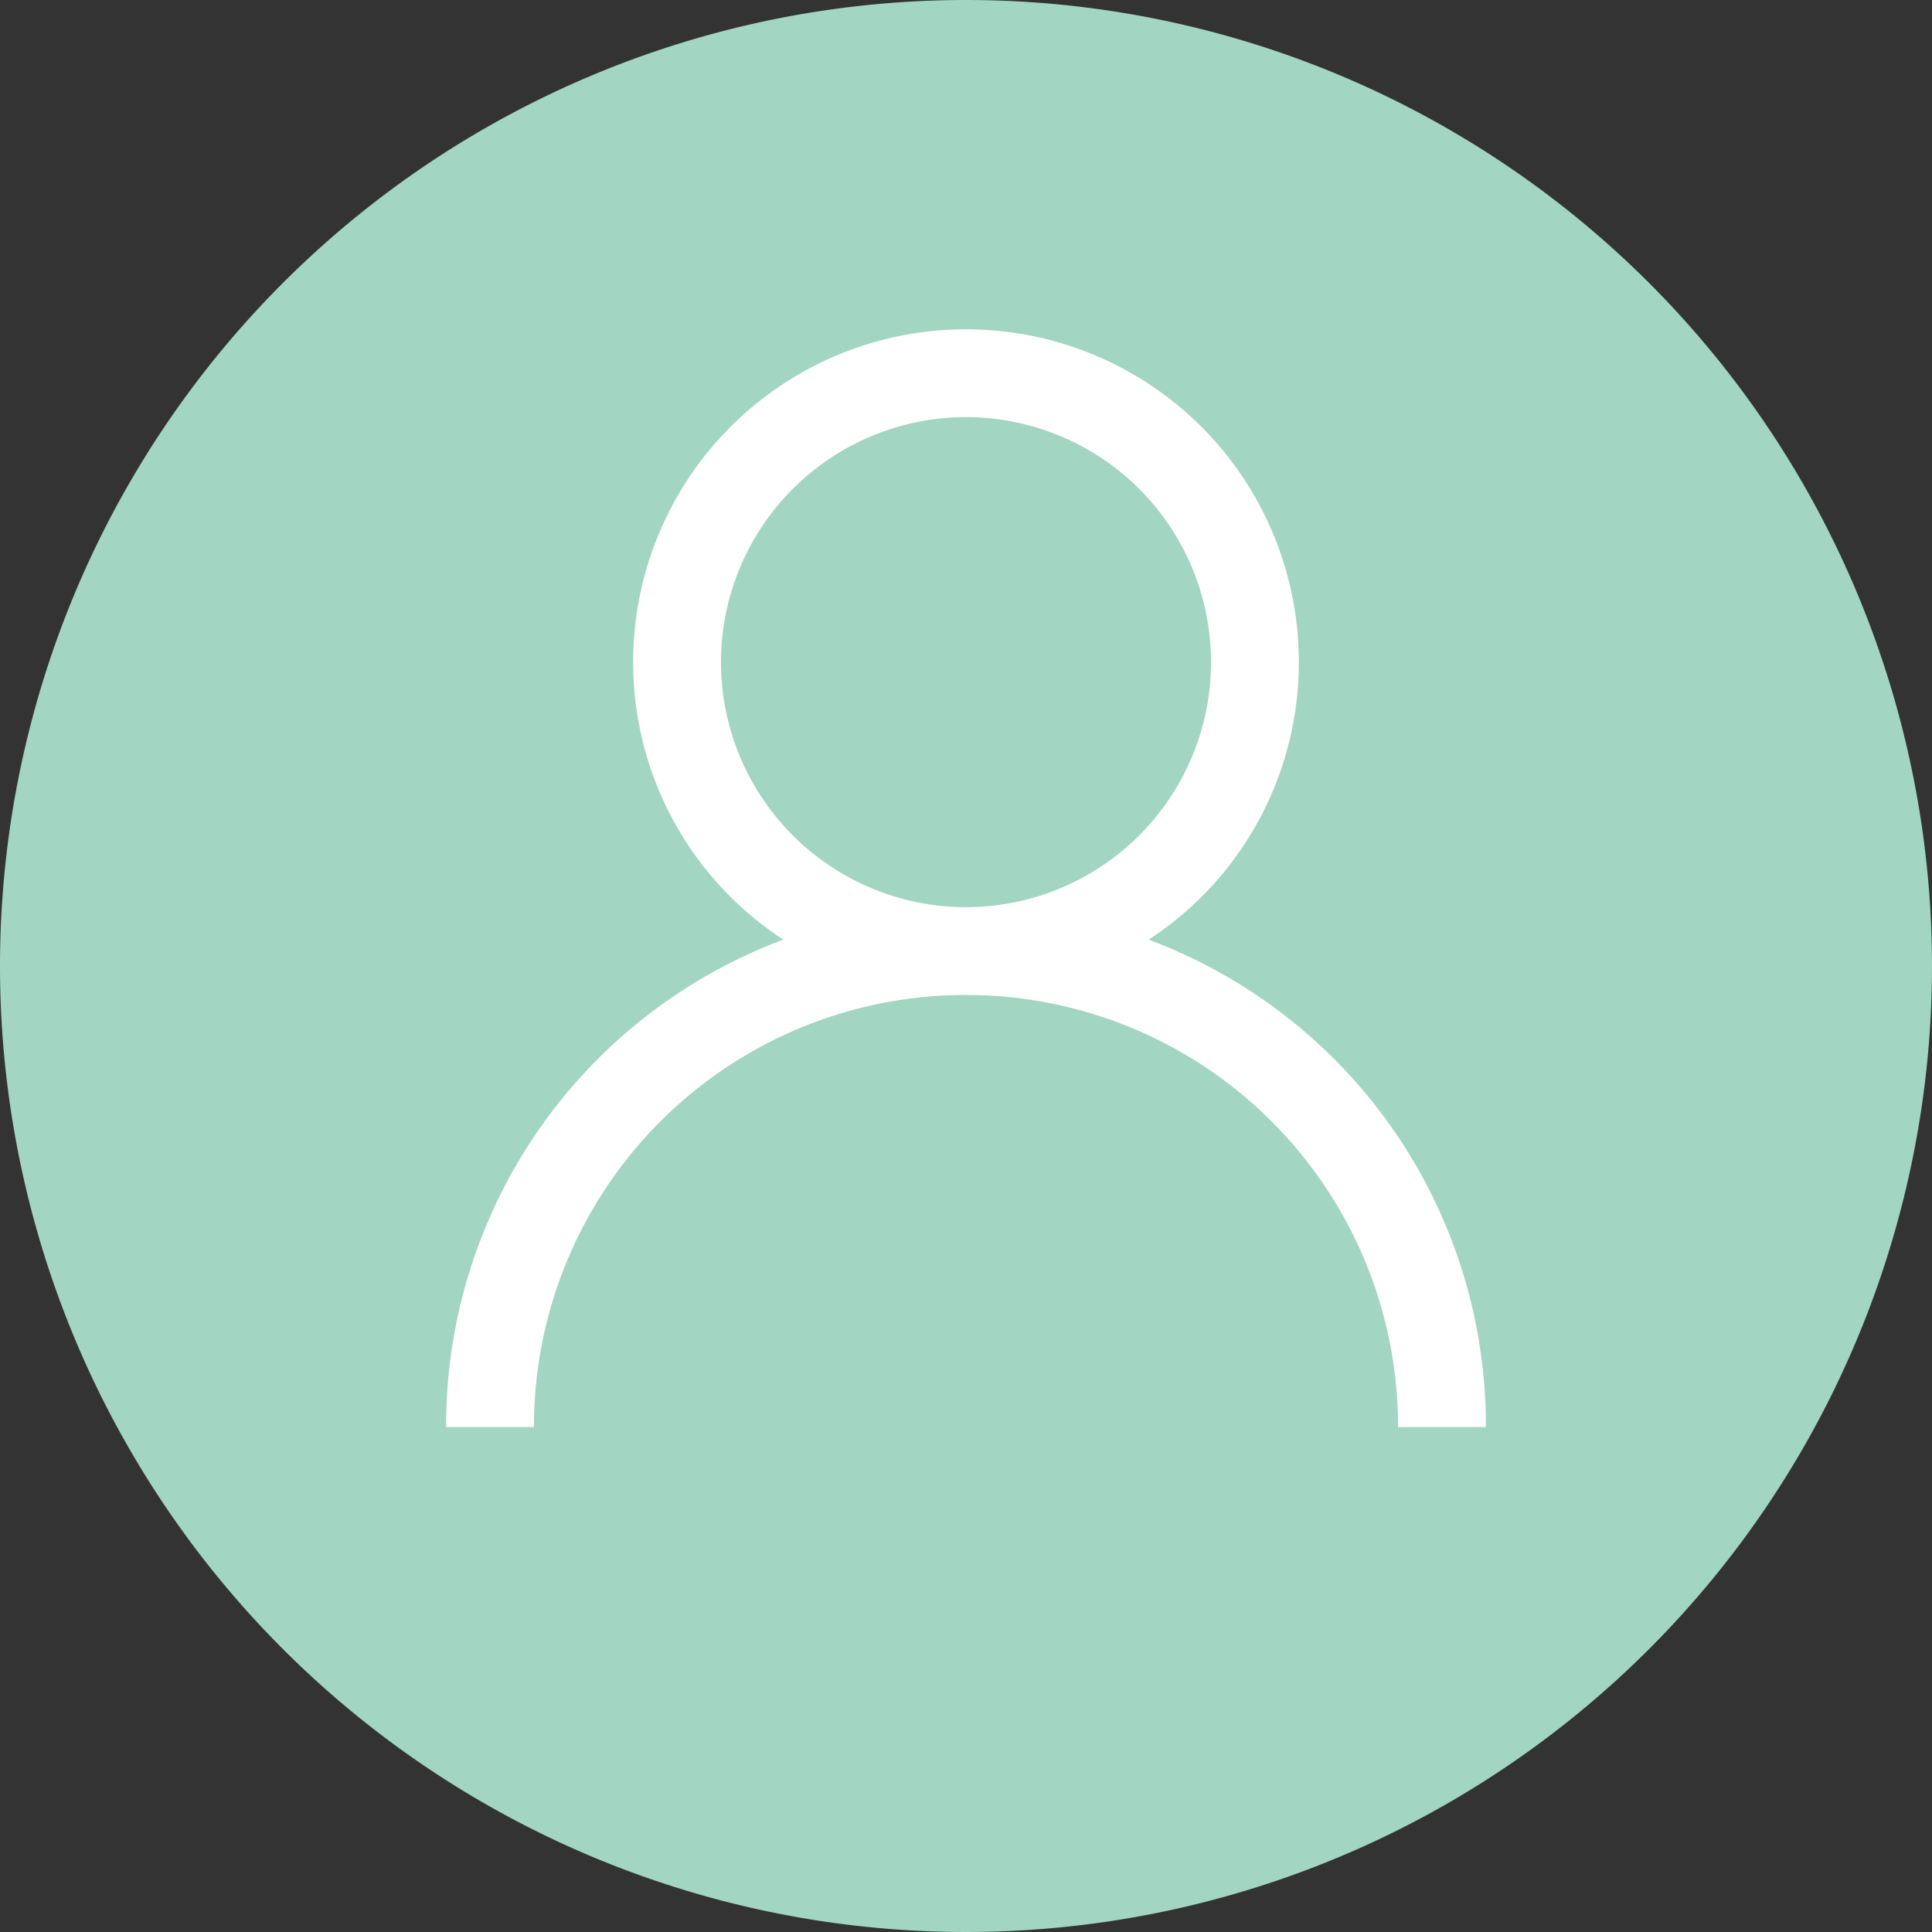 <svg xmlns="http://www.w3.org/2000/svg" width="22" height="22" viewBox="0 0 22 22"><rect x="0" y="0" width="22" height="22" fill="#333333" stroke="none"/><path data-name="パス 4818" d="M11 0A11 11 0 110 11 11 11 0 0111 0z" fill="#a2d5c2"/><path data-name="user001 - E024" d="M13.08 10.7a3.768 3.768 0 001.71-3.16A3.788 3.788 0 0011 3.75a3.788 3.788 0 00-3.79 3.79 3.768 3.768 0 001.71 3.16 5.906 5.906 0 00-3.84 5.55h1A4.916 4.916 0 0111 11.33a4.916 4.916 0 014.92 4.92h1a5.906 5.906 0 00-3.84-5.55zM8.21 7.54A2.791 2.791 0 0111 4.75a2.791 2.791 0 012.79 2.79A2.791 2.791 0 0111 10.33a2.791 2.791 0 01-2.79-2.79z" fill="#fff"/></svg>